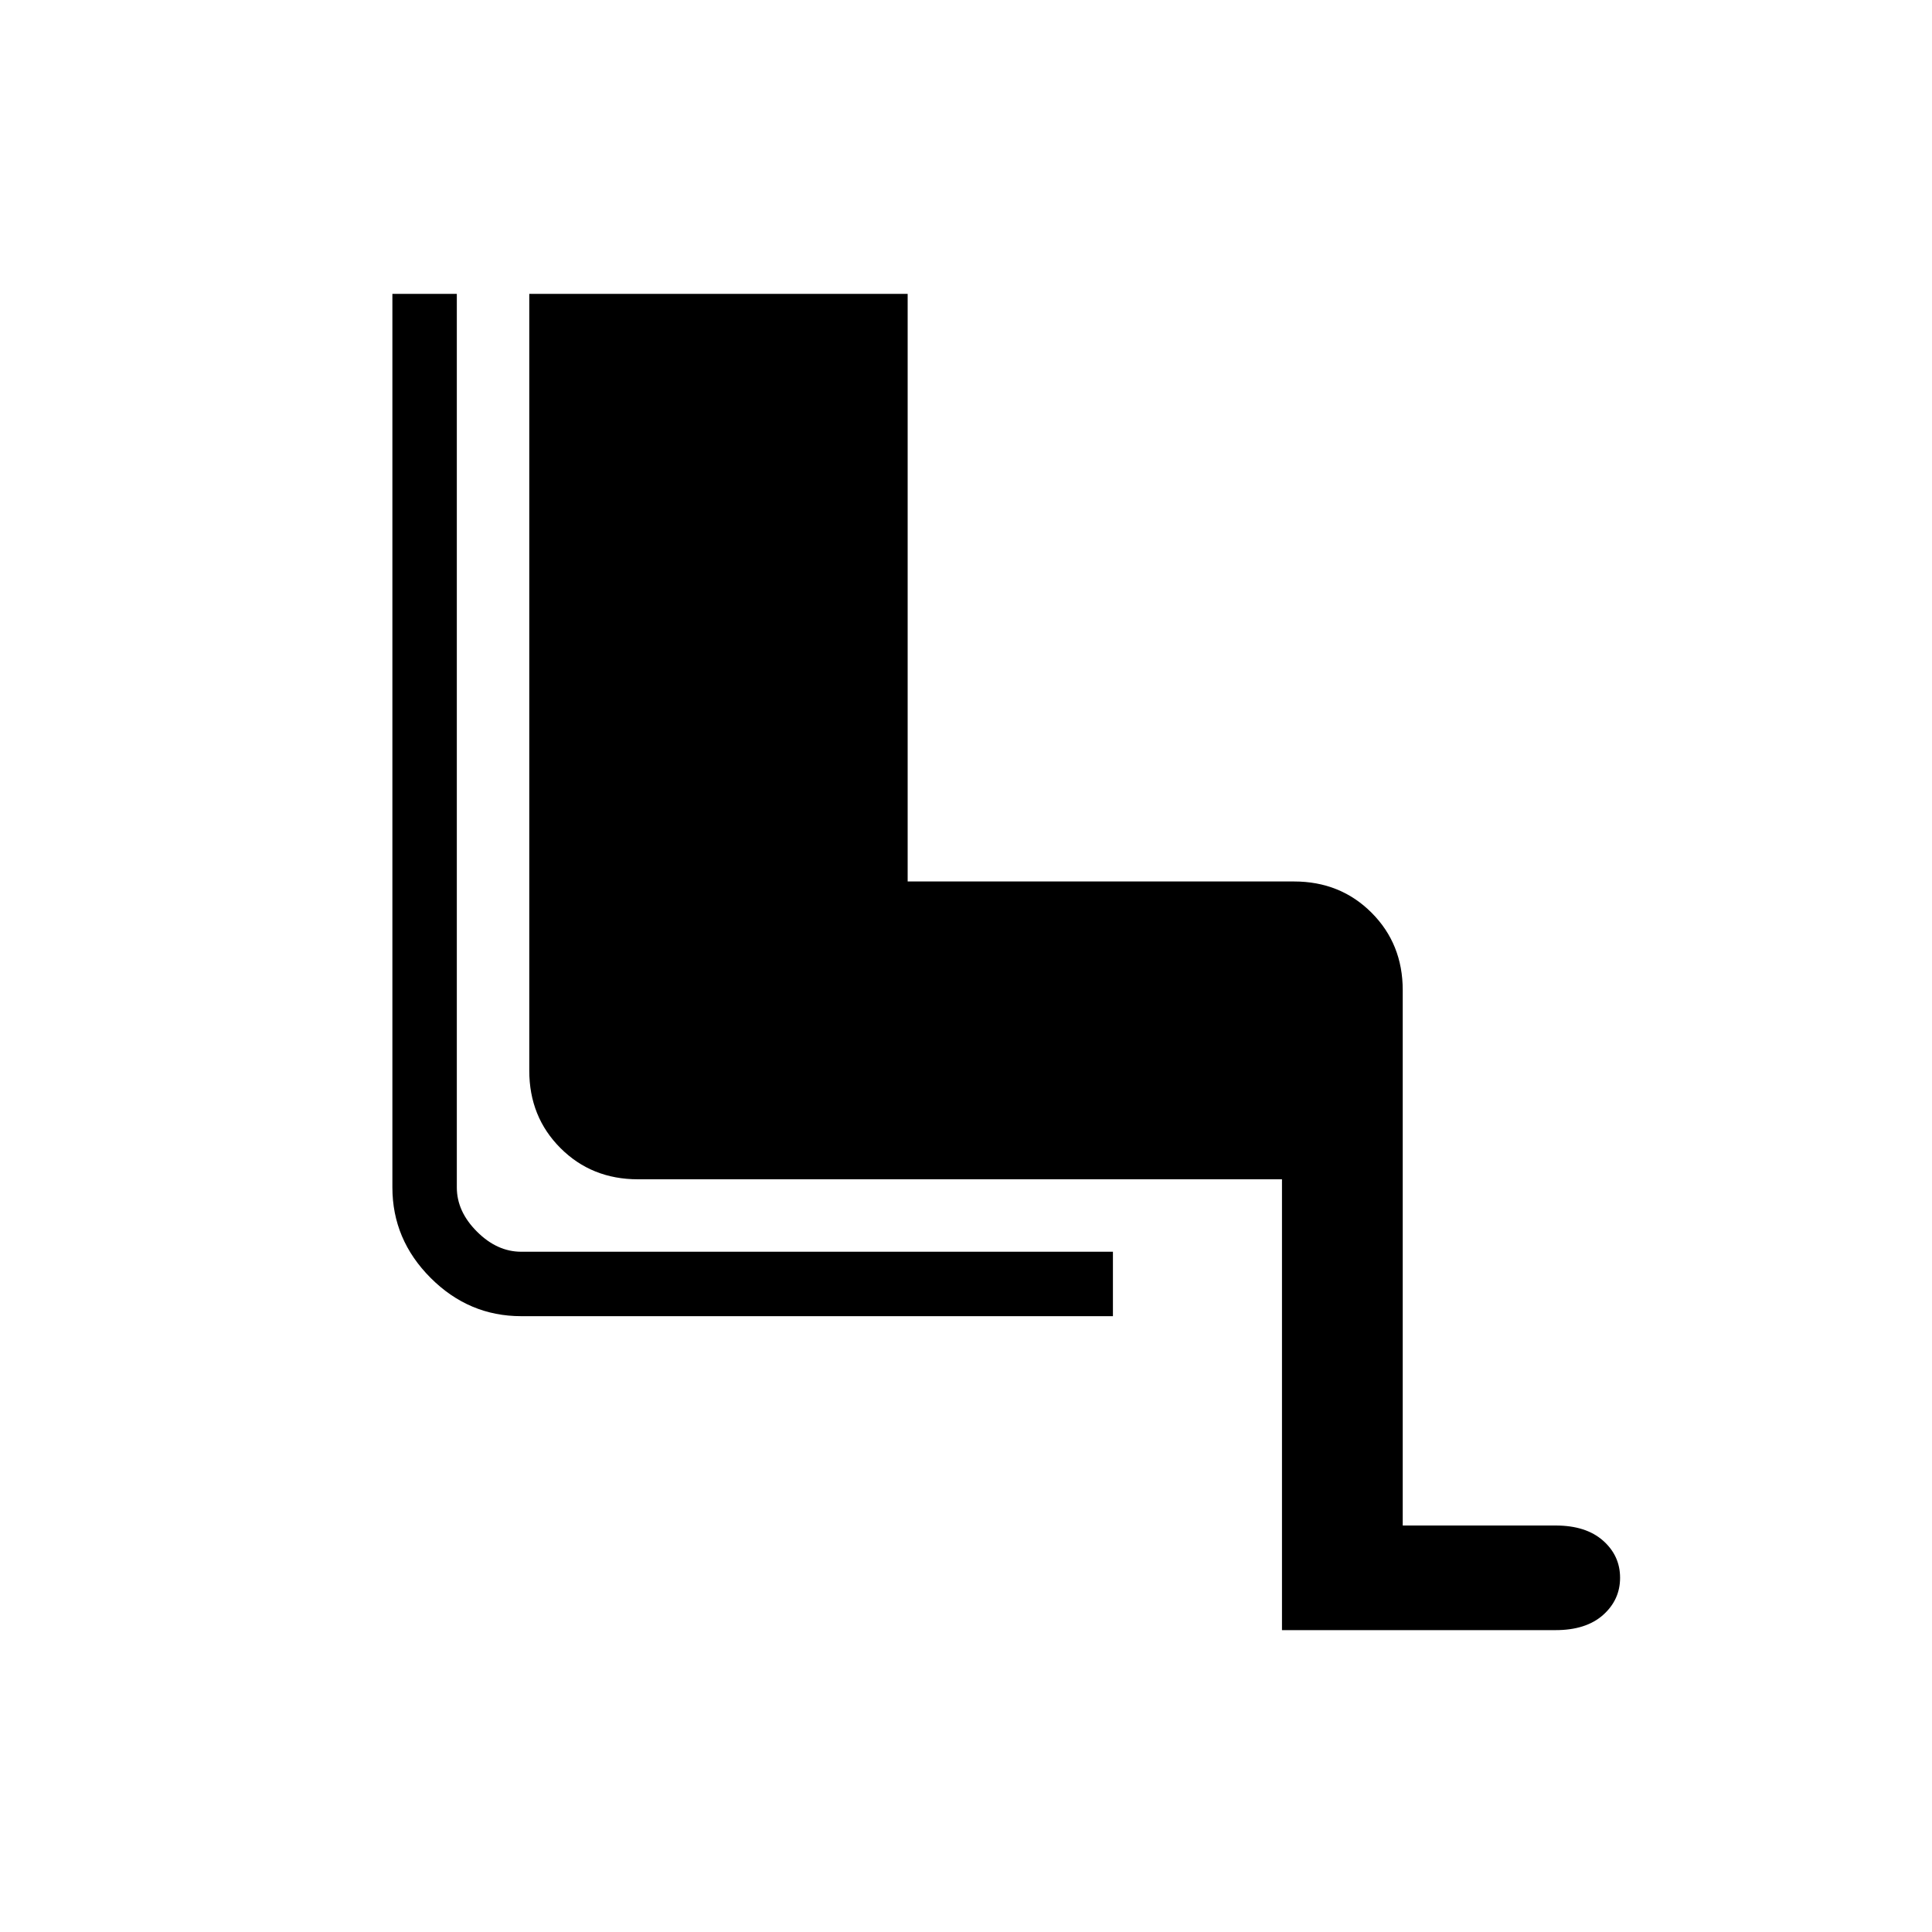 <svg xmlns="http://www.w3.org/2000/svg" height="20" width="20"><path d="M13.271 16.875V12.208H6.604Q6.125 12.208 5.802 11.885Q5.479 11.562 5.479 11.083V3.042H9.396V9.125H13.396Q13.875 9.125 14.198 9.448Q14.521 9.771 14.521 10.25V15.792H16.104Q16.417 15.792 16.594 15.948Q16.771 16.104 16.771 16.333Q16.771 16.562 16.594 16.719Q16.417 16.875 16.104 16.875ZM11.521 13.625H5.396Q4.854 13.625 4.458 13.229Q4.062 12.833 4.062 12.292V3.042H4.729V12.292Q4.729 12.542 4.938 12.75Q5.146 12.958 5.396 12.958H11.521Z"/></svg>